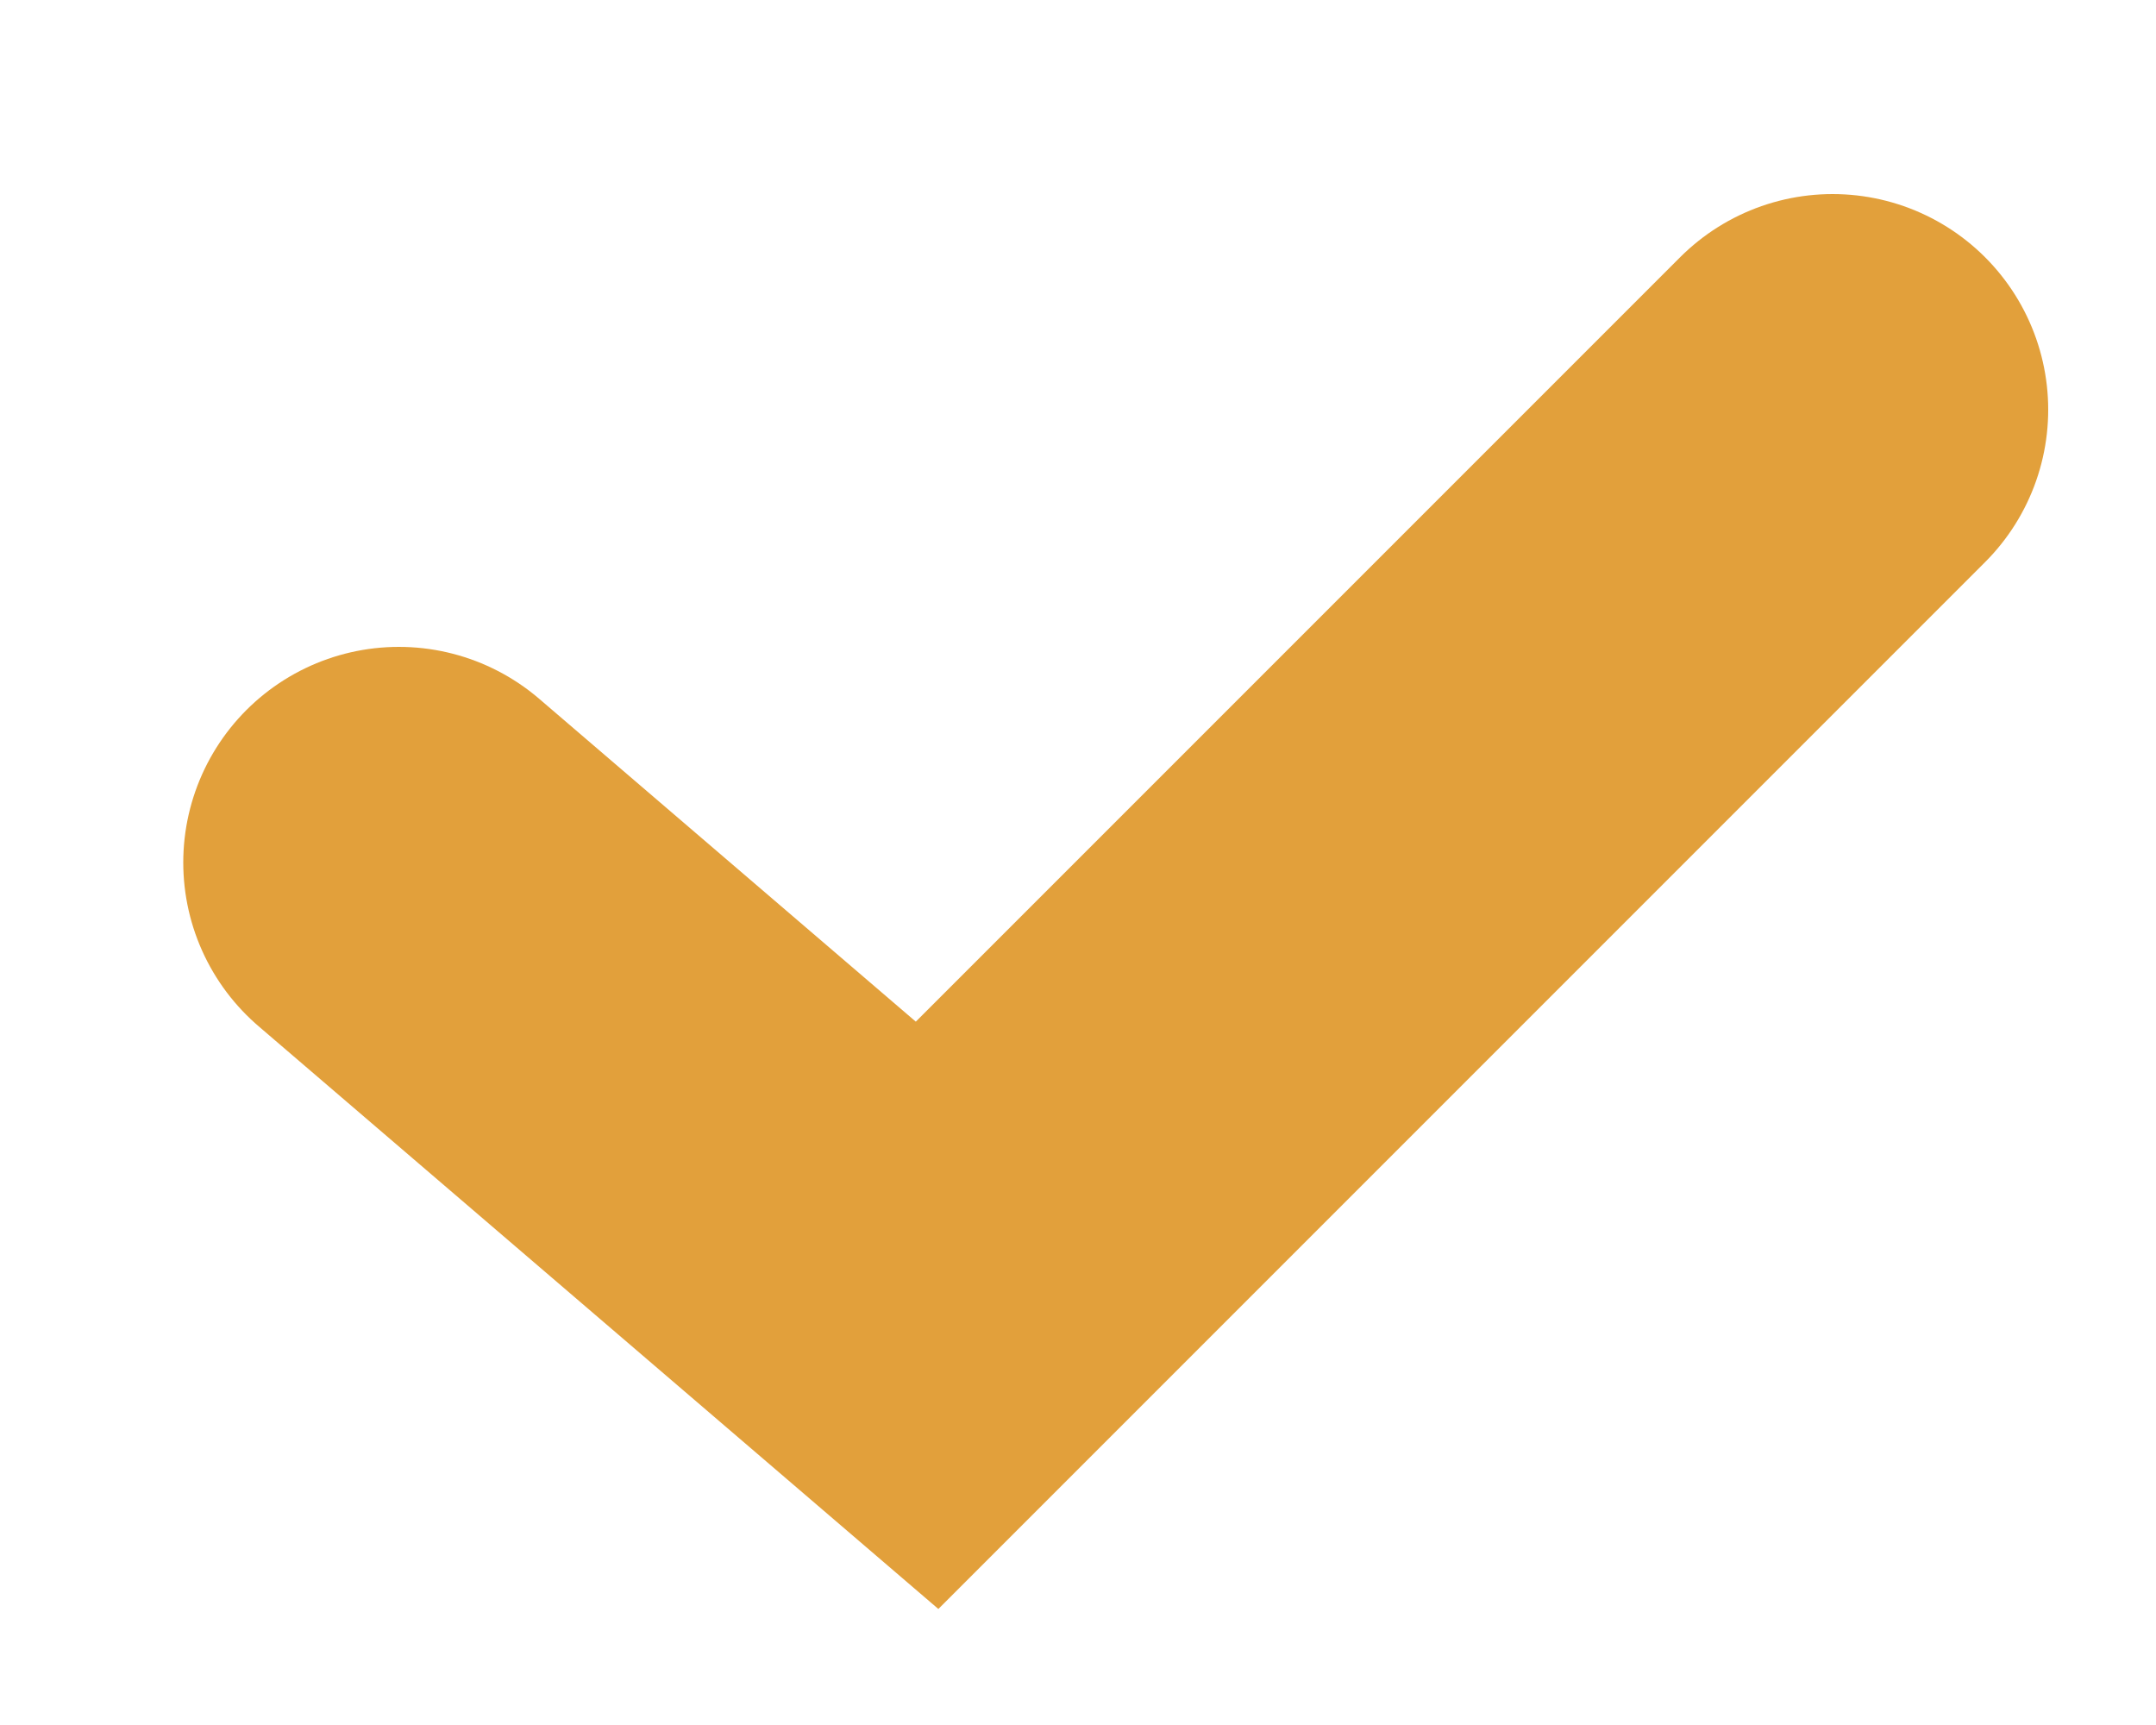 <svg width="10" height="8" viewBox="0 0 10 8" fill="none" xmlns="http://www.w3.org/2000/svg">
    <path d="M1.85 4L4.3 6.1L8.5 1.9" stroke="#E2A03B" stroke-width="2" stroke-linecap="round"/>
    </svg>
